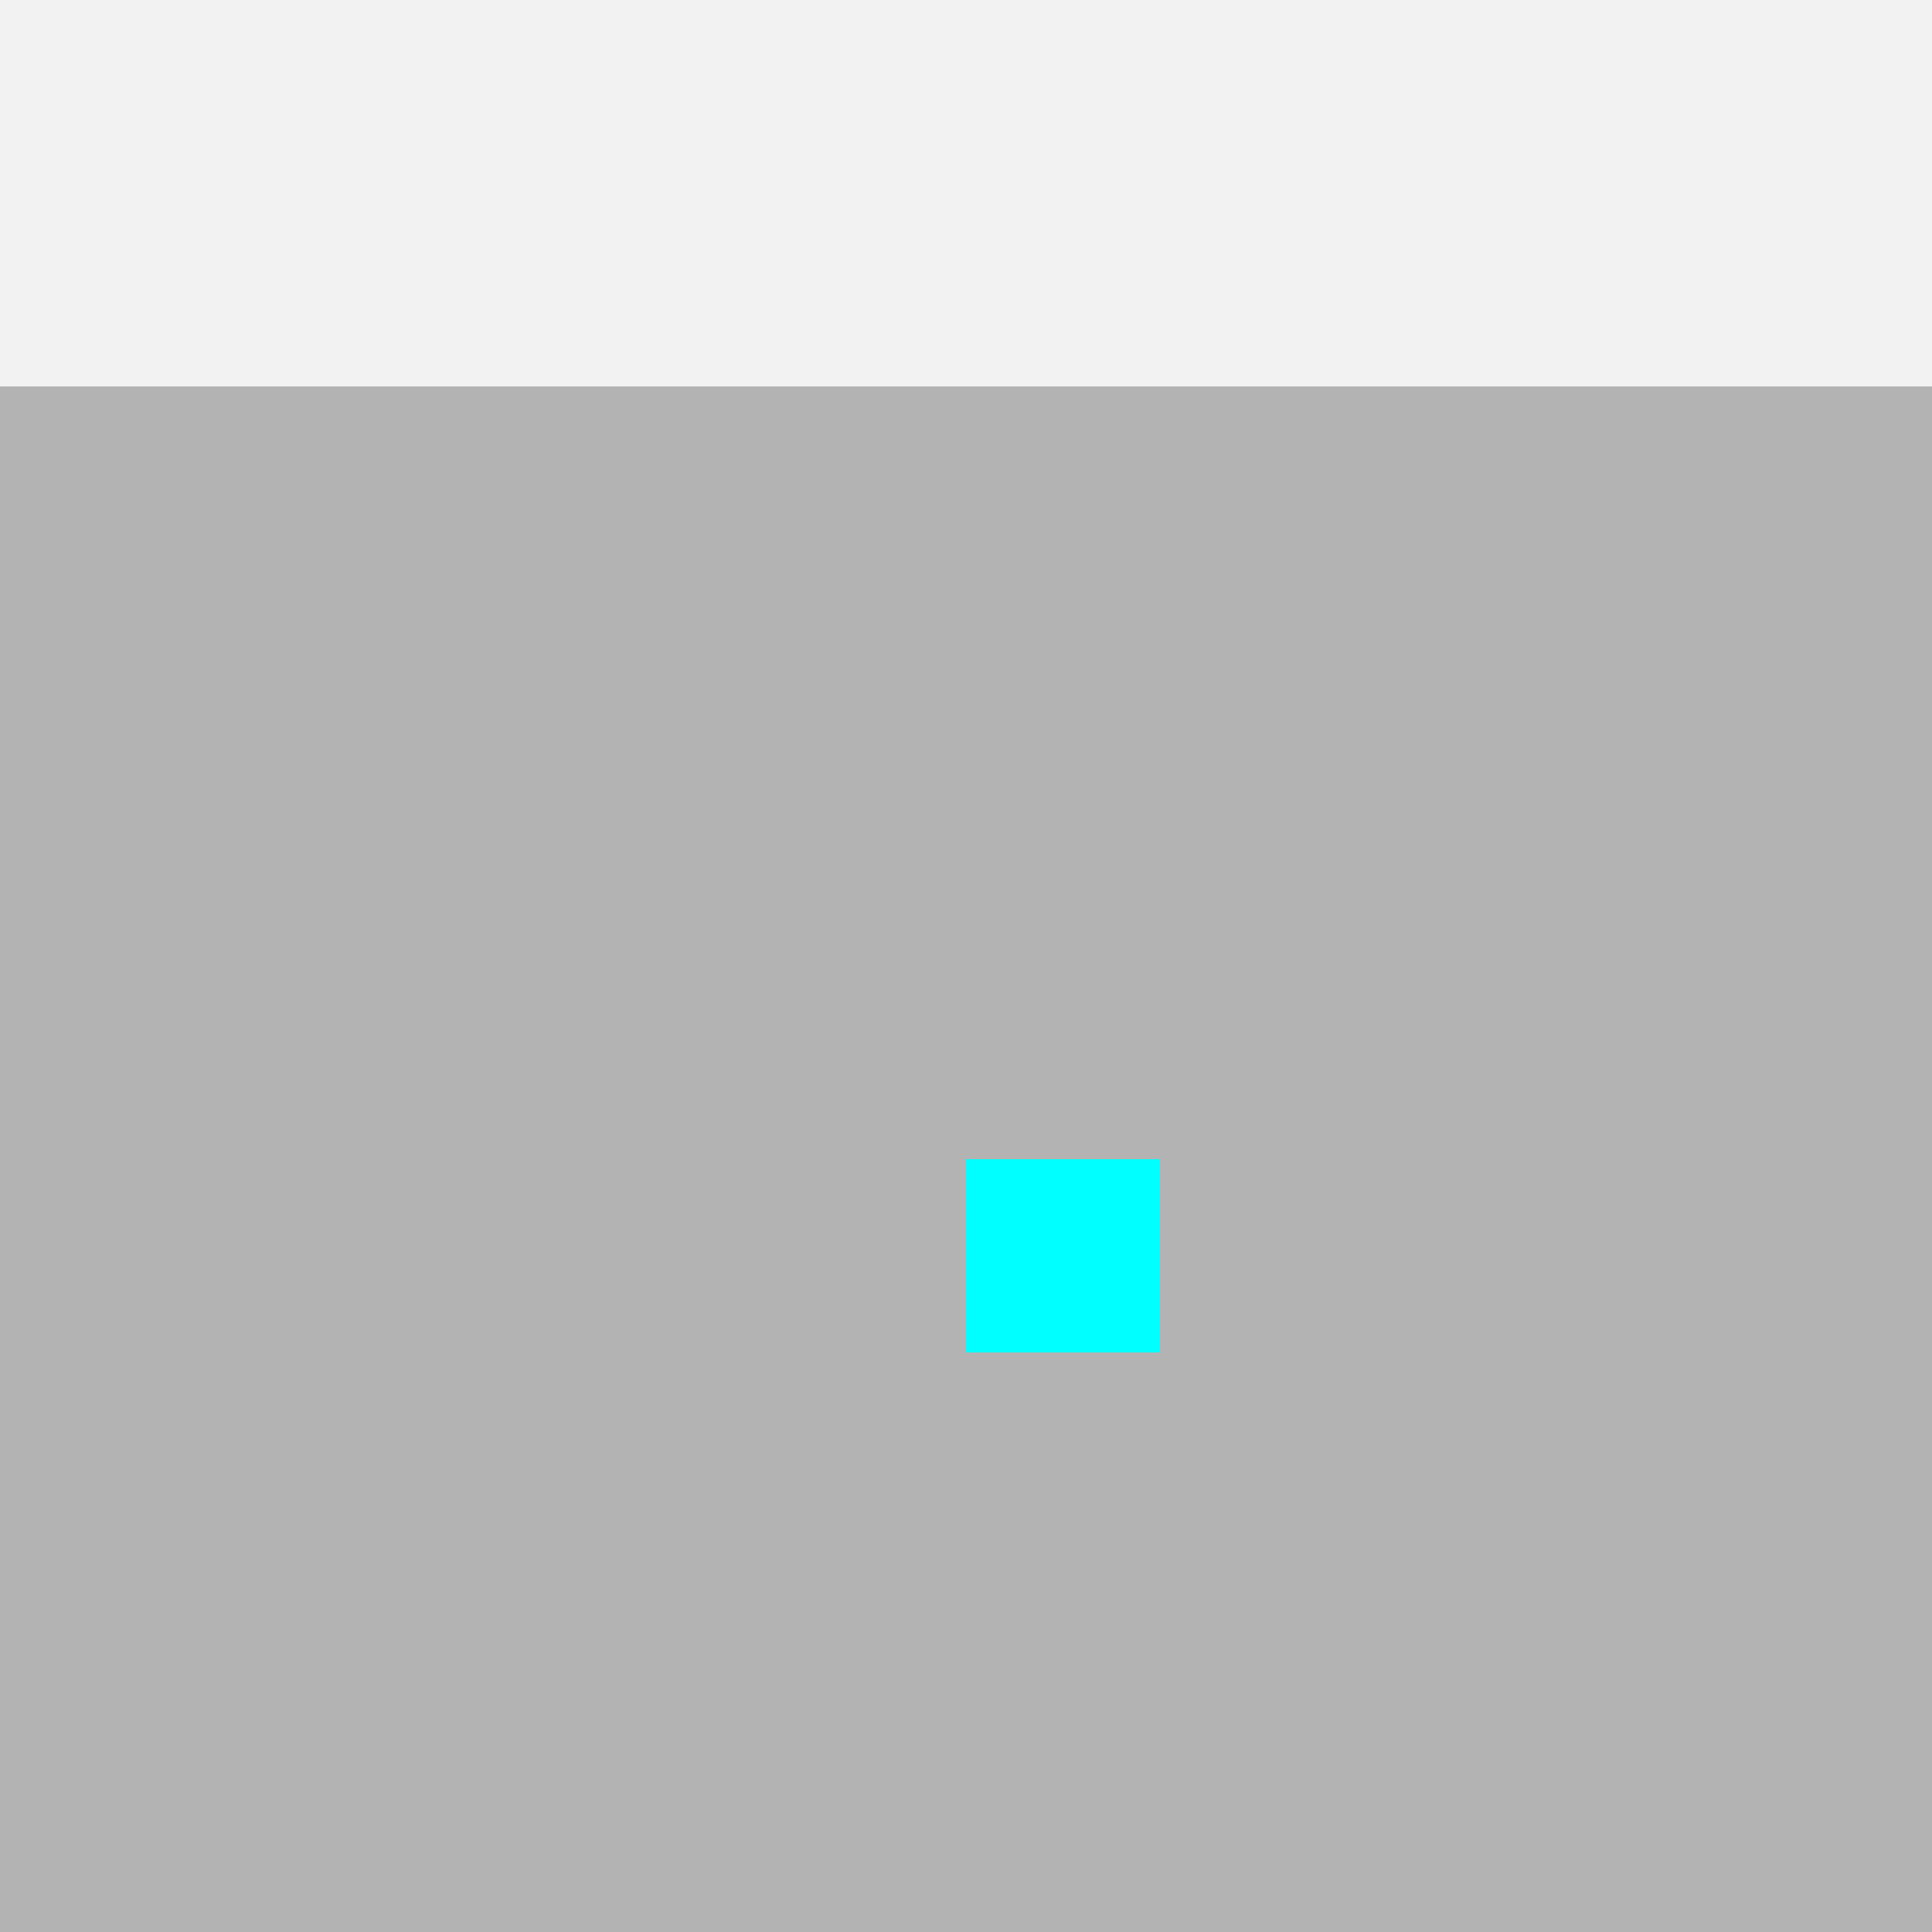 <?xml version="1.0" encoding="UTF-8" standalone="no"?>
<!-- Created with Inkscape (http://www.inkscape.org/) -->

<svg
   width="100"
   height="100"
   viewBox="0 0 26.458 26.458"
   version="1.1"
   id="svg1"
   inkscape:version="1.3.2 (091e20ef0f, 2023-11-25)"
   sodipodi:docname="single_layer.svg"
   inkscape:export-filename="single_layer.pdf"
   inkscape:export-xdpi="96"
   inkscape:export-ydpi="96"
   xmlns:inkscape="http://www.inkscape.org/namespaces/inkscape"
   xmlns:sodipodi="http://sodipodi.sourceforge.net/DTD/sodipodi-0.dtd"
   xmlns="http://www.w3.org/2000/svg"
   xmlns:svg="http://www.w3.org/2000/svg">
  <sodipodi:namedview
     id="namedview1"
     pagecolor="#ffffff"
     bordercolor="#666666"
     borderopacity="1.0"
     inkscape:showpageshadow="2"
     inkscape:pageopacity="0.0"
     inkscape:pagecheckerboard="0"
     inkscape:deskcolor="#d1d1d1"
     inkscape:document-units="px"
     inkscape:zoom="5.8368687"
     inkscape:cx="84.97707"
     inkscape:cy="64.675089"
     inkscape:window-width="1920"
     inkscape:window-height="1005"
     inkscape:window-x="0"
     inkscape:window-y="0"
     inkscape:window-maximized="1"
     inkscape:current-layer="layer1" />
  <defs
     id="defs1" />
  <g
     inkscape:label="Layer 1"
     inkscape:groupmode="layer"
     id="layer1">
    <rect
       style="fill:#b3b3b3;stroke:none;stroke-width:0.055"
       id="rect1"
       width="26.458"
       height="26.458"
       x="0"
       y="-3.469447e-18" />
    <rect
       style="fill:#f2f2f2;fill-opacity:1;stroke:none;stroke-width:0.242"
       id="rect2"
       width="26.458"
       height="5.292"
       x="0"
       y="0" />
    <rect
       style="fill:#00ffff;fill-opacity:1;stroke:none;stroke-width:0.236"
       id="rect3"
       width="2.646"
       height="2.646"
       x="13.229"
       y="15.875" />
  </g>
</svg>
